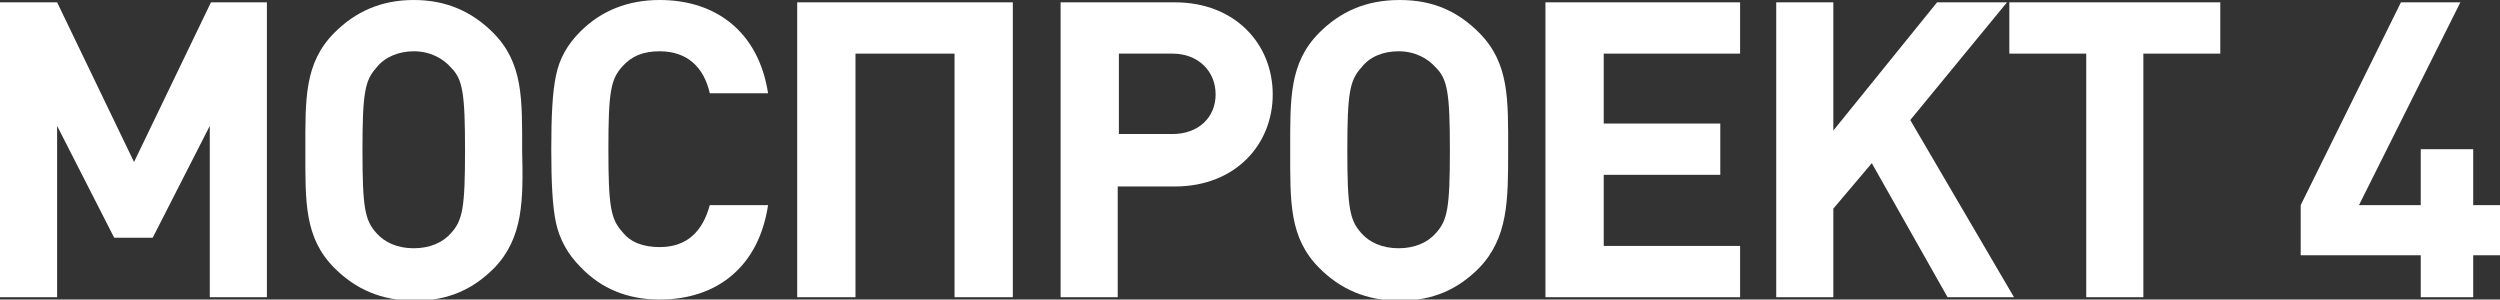 <?xml version="1.0" encoding="utf-8"?>
<!-- Generator: Adobe Illustrator 17.1.0, SVG Export Plug-In . SVG Version: 6.00 Build 0)  -->
<!DOCTYPE svg PUBLIC "-//W3C//DTD SVG 1.1 Tiny//EN" "http://www.w3.org/Graphics/SVG/1.1/DTD/svg11-tiny.dtd">
<svg version="1.1" baseProfile="tiny" id="Layer_1" xmlns="http://www.w3.org/2000/svg" xmlns:xlink="http://www.w3.org/1999/xlink"
	 x="0px" y="0px" viewBox="0 0 214.5 25.7" xml:space="preserve">
<rect x="0" y="0" width="214.5" height="25.7" fill="#333333" stroke="none"/>
<polygon fill="#FFFFFF" points="18,25.5 18,10.8 13.1,20.4 9.8,20.4 4.9,10.8 4.9,25.5 0,25.5 0,0.2 4.9,0.2 11.5,13.9 18.1,0.2 
	22.9,0.2 22.9,25.5 "/>
<path fill="#FFFFFF" d="M42.4,23c-1.8,1.8-3.9,2.8-6.8,2.8s-5.1-1-6.9-2.8c-2.6-2.6-2.5-5.7-2.5-10.1c0-4.4-0.1-7.5,2.5-10.1
	C30.5,1,32.7,0,35.5,0s5,1,6.8,2.8c2.6,2.6,2.5,5.7,2.5,10.1C44.9,17.2,44.9,20.4,42.4,23 M38.7,5.8c-0.7-0.8-1.8-1.4-3.2-1.4
	c-1.3,0-2.5,0.5-3.2,1.4c-1,1.1-1.2,2.2-1.2,7.1c0,4.9,0.2,6,1.2,7.1c0.7,0.8,1.8,1.3,3.2,1.3c1.4,0,2.5-0.5,3.2-1.3
	c1-1.1,1.2-2.2,1.2-7.1C39.9,8,39.7,6.8,38.7,5.8"/>
<path fill="#FFFFFF" d="M56.6,25.7c-2.7,0-5-0.9-6.8-2.8c-1.1-1.1-1.8-2.4-2.1-3.8c-0.3-1.4-0.4-3.5-0.4-6.3s0.1-4.9,0.4-6.3
	c0.3-1.5,1-2.7,2.1-3.8C51.6,0.9,53.9,0,56.6,0c4.9,0,8.5,2.8,9.3,8h-5c-0.5-2.2-1.9-3.6-4.3-3.6c-1.4,0-2.4,0.4-3.2,1.3
	c-1,1.1-1.2,2.2-1.2,7.1c0,4.9,0.2,6,1.2,7.1c0.7,0.9,1.8,1.3,3.2,1.3c2.4,0,3.7-1.4,4.3-3.6h5C65.1,22.9,61.5,25.7,56.6,25.7"/>
<polygon fill="#FFFFFF" points="81.9,25.5 81.9,4.6 73.4,4.6 73.4,25.5 68.4,25.5 68.4,0.2 86.9,0.2 86.9,25.5 "/>
<path fill="#FFFFFF" d="M100.8,16h-4.9v9.5H91V0.2h9.8c5.2,0,8.4,3.6,8.4,7.9C109.2,12.4,106,16,100.8,16 M100.6,4.6h-4.6v6.9h4.6
	c2.2,0,3.7-1.4,3.7-3.4S102.8,4.6,100.6,4.6"/>
<path fill="#FFFFFF" d="M126.9,23c-1.8,1.8-3.9,2.8-6.8,2.8c-2.9,0-5.1-1-6.9-2.8c-2.6-2.6-2.5-5.7-2.5-10.1c0-4.4-0.1-7.5,2.5-10.1
	c1.8-1.8,4-2.8,6.9-2.8c2.9,0,5,1,6.8,2.8c2.6,2.6,2.5,5.7,2.5,10.1C129.4,17.2,129.4,20.4,126.9,23 M123.2,5.8
	c-0.7-0.8-1.8-1.4-3.2-1.4c-1.4,0-2.5,0.5-3.2,1.4c-1,1.1-1.2,2.2-1.2,7.1c0,4.9,0.2,6,1.2,7.1c0.7,0.8,1.8,1.3,3.2,1.3
	c1.4,0,2.5-0.5,3.2-1.3c1-1.1,1.2-2.2,1.2-7.1C124.4,8,124.2,6.8,123.2,5.8"/>
<polygon fill="#FFFFFF" points="132.6,25.5 132.6,0.2 149.3,0.2 149.3,4.6 137.6,4.6 137.6,10.6 147.6,10.6 147.6,15 137.6,15 
	137.6,21.1 149.3,21.1 149.3,25.5 "/>
<polygon fill="#FFFFFF" points="167.1,25.5 160.6,14 157.3,17.9 157.3,25.5 152.4,25.5 152.4,0.2 157.3,0.2 157.3,11.2 166.2,0.2 
	172.2,0.2 163.9,10.3 172.8,25.5 "/>
<polygon fill="#FFFFFF" points="183.9,4.6 183.9,25.5 179,25.5 179,4.6 172.4,4.6 172.4,0.2 190.5,0.2 190.5,4.6 "/>
<polygon fill="#FFFFFF" points="212.2,21.9 212.2,25.5 207.7,25.5 207.7,21.9 197.4,21.9 197.4,17.6 206,0.2 211.1,0.2 202.4,17.6 
	207.7,17.6 207.7,12.8 212.2,12.8 212.2,17.6 214.5,17.6 214.5,21.9 "/>
</svg>
